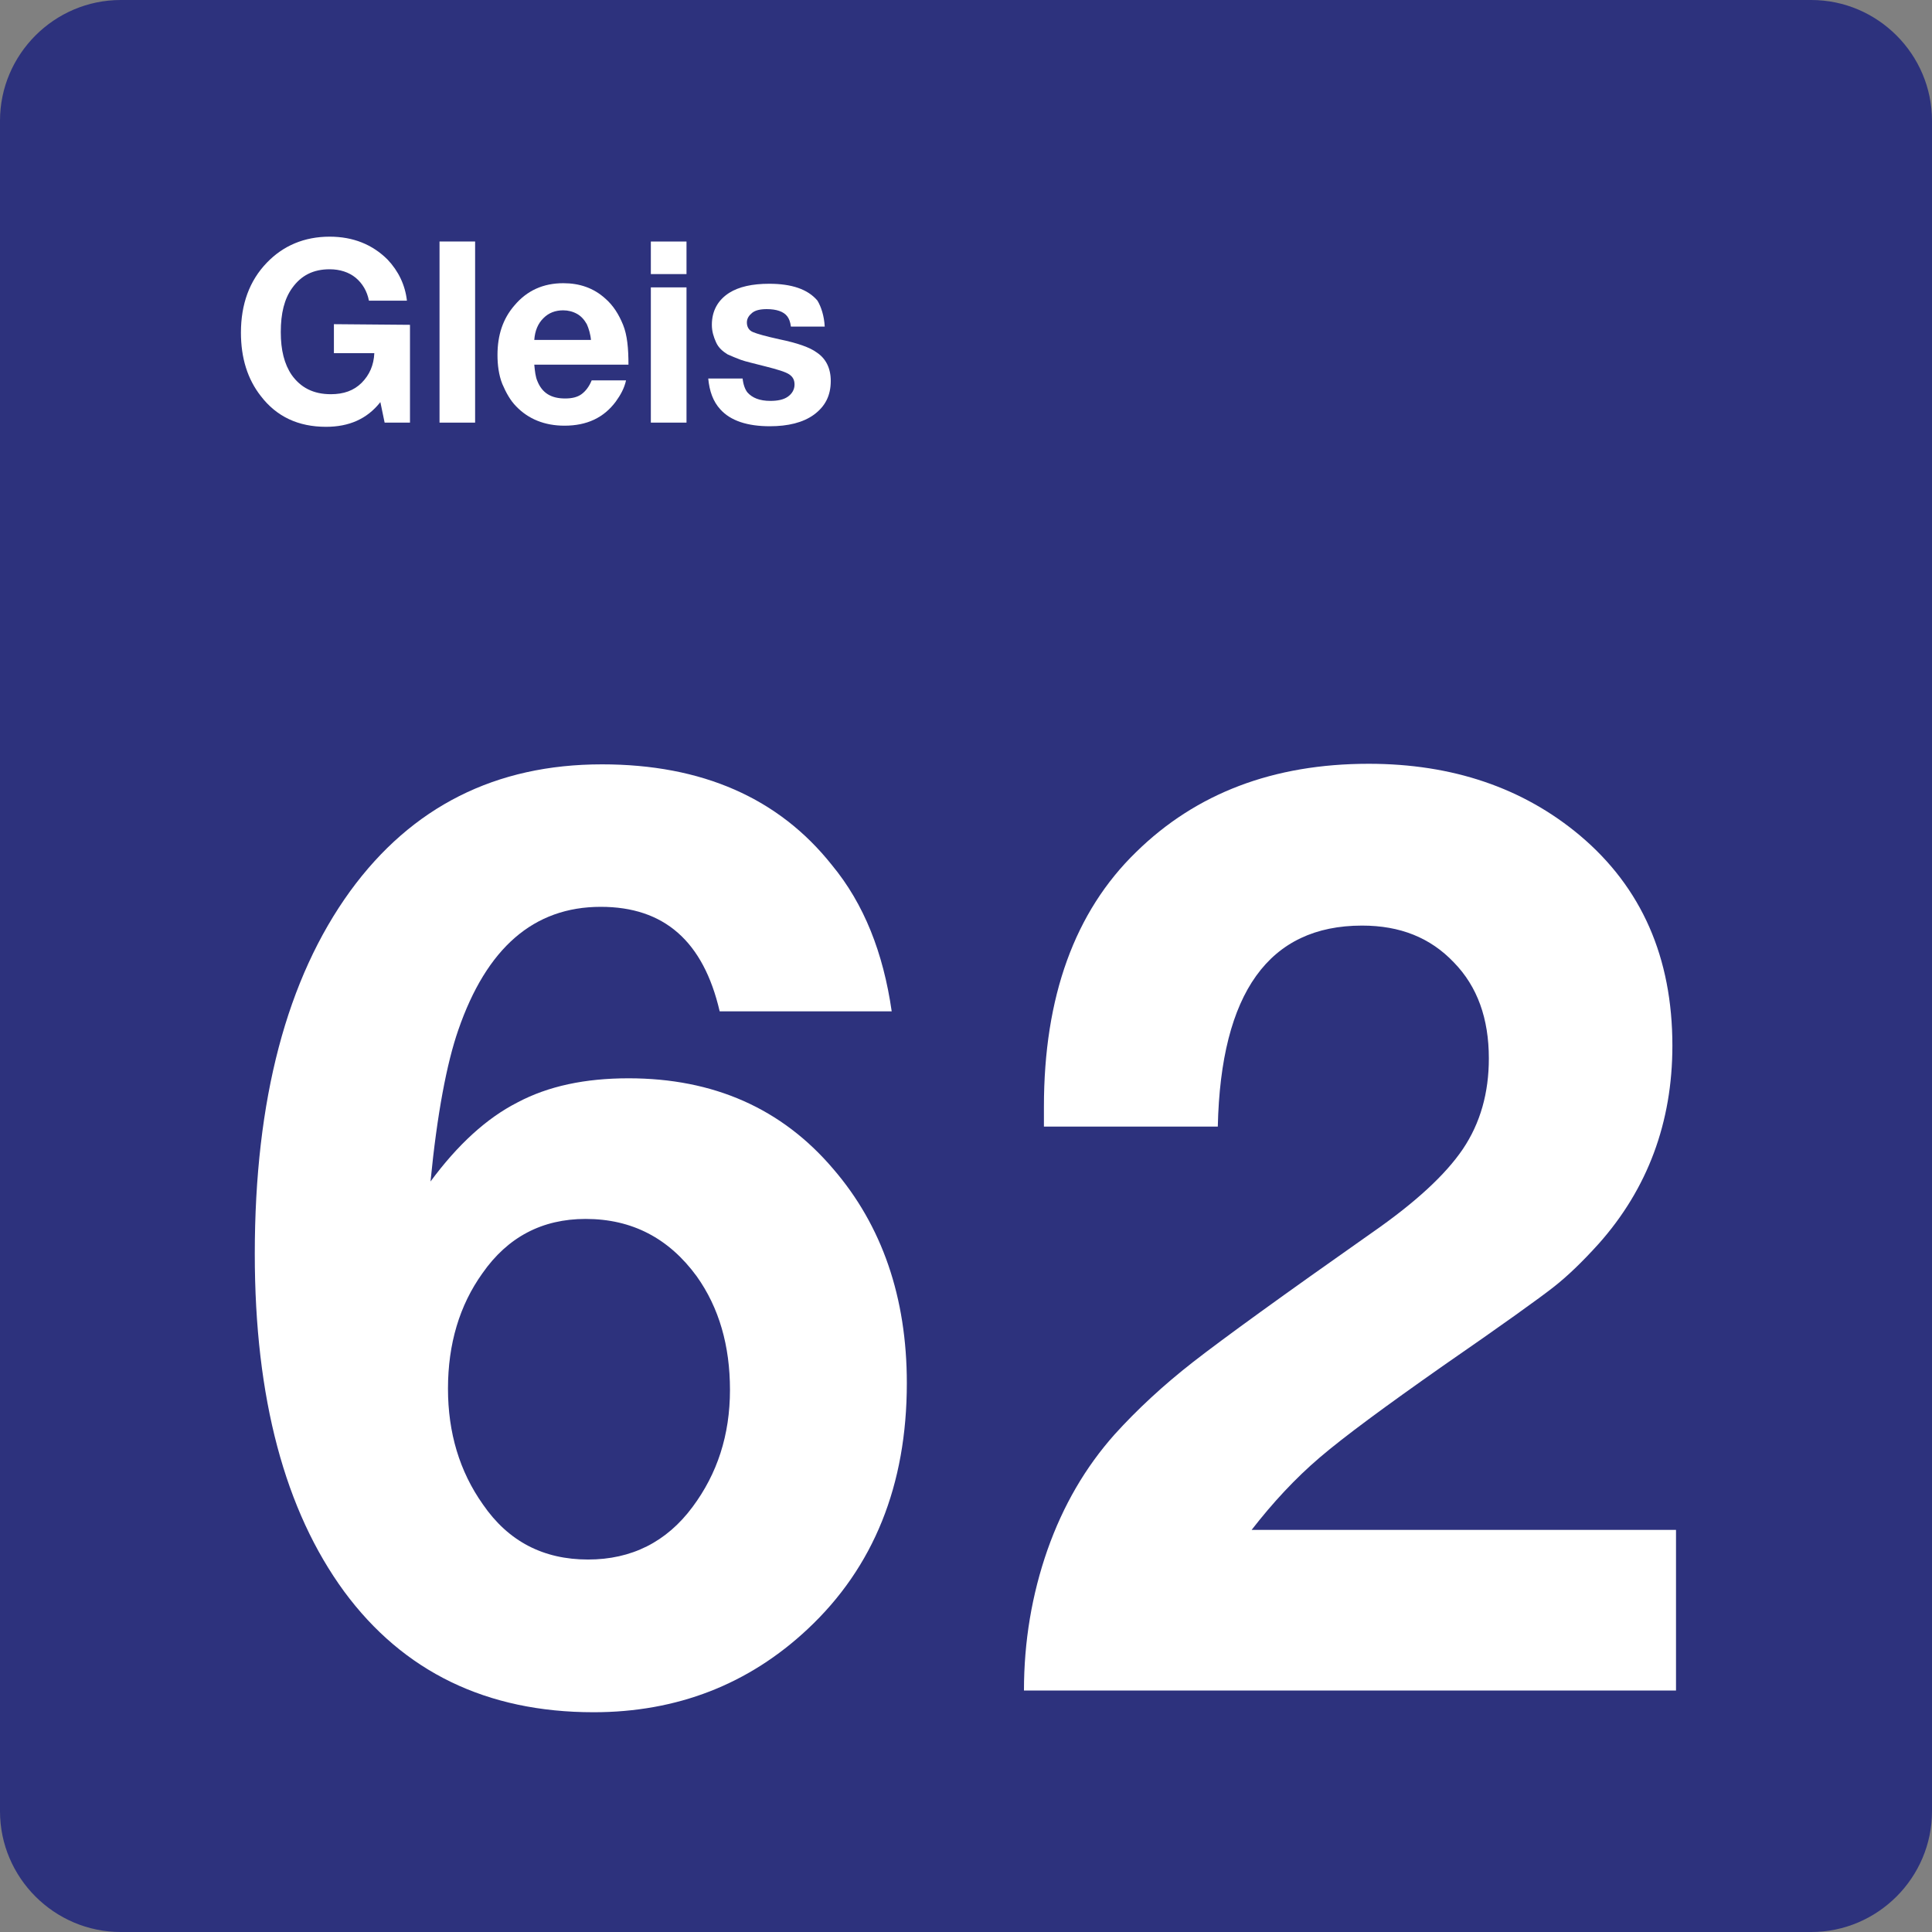 <svg xmlns="http://www.w3.org/2000/svg" width="24" height="24" viewBox="0 0 24 24">
  <rect x="0" y="0" width="24" height="24" fill="#808080" stroke="none"/>
  <g fill="none" fill-rule="evenodd">
    <path fill="#2D327D" d="M22.5,0 L1.5,0 C0.675,0 0,0.675 0,1.5 L0,22.5 C0,23.325 0.675,24 1.5,24 L22.5,24 C23.325,24 24,23.325 24,22.5 L24,1.5 C24,0.675 23.325,0 22.5,0 Z"/>
    <g fill="#FFF" transform="translate(2 2)">
      <g transform="translate(1 7)">
        <path fill-rule="nonzero" d="M8.077,3.563 L5.94,3.563 C5.738,2.692 5.25,2.265 4.463,2.265 C3.63,2.265 3.045,2.775 2.693,3.795 C2.55,4.207 2.43,4.837 2.348,5.677 C2.685,5.22 3.045,4.89 3.428,4.695 C3.81,4.492 4.268,4.395 4.808,4.395 C5.865,4.395 6.712,4.77 7.35,5.52 C7.958,6.225 8.265,7.118 8.265,8.182 C8.265,9.45 7.852,10.47 7.035,11.235 C6.3,11.925 5.408,12.27 4.373,12.27 C3.045,12.27 2.01,11.767 1.275,10.77 C0.54,9.765 0.165,8.37 0.165,6.577 C0.165,4.657 0.563,3.157 1.35,2.07 C2.115,1.02 3.157,0.495 4.478,0.495 C5.722,0.495 6.675,0.915 7.335,1.747 C7.733,2.228 7.972,2.835 8.077,3.563 Z M4.275,6.142 C3.735,6.142 3.307,6.367 2.993,6.817 C2.708,7.215 2.565,7.695 2.565,8.25 C2.565,8.797 2.708,9.278 3,9.69 C3.315,10.148 3.75,10.373 4.305,10.373 C4.845,10.373 5.28,10.155 5.603,9.72 C5.91,9.308 6.068,8.828 6.068,8.265 C6.068,7.718 5.933,7.245 5.655,6.855 C5.31,6.383 4.853,6.142 4.275,6.142 Z"/>
        <path d="M17.82,10.005 L17.82,12 L9.72,12 C9.72,11.392 9.818,10.808 10.012,10.253 C10.208,9.698 10.485,9.225 10.845,8.82 C11.123,8.513 11.445,8.213 11.82,7.92 C12.195,7.628 12.93,7.095 14.04,6.315 C14.58,5.94 14.955,5.595 15.173,5.273 C15.39,4.95 15.495,4.575 15.495,4.148 C15.495,3.653 15.353,3.255 15.06,2.955 C14.768,2.648 14.393,2.498 13.92,2.498 C12.765,2.498 12.165,3.33 12.128,4.995 L9.968,4.995 C9.968,4.89 9.968,4.808 9.968,4.748 C9.968,3.383 10.35,2.325 11.115,1.583 C11.858,0.855 12.818,0.488 14.003,0.488 C15.045,0.488 15.923,0.788 16.628,1.38 C17.393,2.025 17.775,2.895 17.775,3.99 C17.775,4.943 17.467,5.768 16.86,6.45 C16.657,6.675 16.47,6.855 16.297,6.99 C16.125,7.125 15.667,7.455 14.917,7.973 C14.212,8.468 13.702,8.843 13.395,9.105 C13.087,9.368 12.81,9.668 12.548,10.005 L17.82,10.005 Z"/>
      </g>
      <path d="M3.093,2.035 L3.093,3.25 L2.778,3.25 L2.725,2.995 C2.56,3.205 2.335,3.302 2.05,3.302 C1.705,3.302 1.435,3.175 1.24,2.92 C1.075,2.71 0.993,2.447 0.993,2.132 C0.993,1.78 1.098,1.488 1.315,1.263 C1.518,1.052 1.78,0.94 2.095,0.94 C2.388,0.94 2.628,1.038 2.815,1.225 C2.95,1.368 3.033,1.54 3.055,1.735 L2.583,1.735 C2.56,1.615 2.5,1.518 2.418,1.45 C2.335,1.382 2.223,1.345 2.095,1.345 C1.893,1.345 1.743,1.42 1.63,1.577 C1.532,1.713 1.488,1.892 1.488,2.125 C1.488,2.35 1.532,2.523 1.623,2.657 C1.735,2.815 1.893,2.897 2.11,2.897 C2.268,2.897 2.395,2.853 2.493,2.755 C2.59,2.657 2.643,2.537 2.65,2.387 L2.148,2.387 L2.148,2.027 L3.093,2.035 Z"/>
      <polygon points="3.902 1 3.902 3.25 3.46 3.25 3.46 1"/>
      <path fill-rule="nonzero" d="M5.777 2.725C5.755 2.823 5.71 2.905 5.65 2.988 5.5 3.19 5.29 3.288 5.012 3.288 4.765 3.288 4.563 3.205 4.412 3.048 4.338 2.973 4.285 2.875 4.24 2.77 4.195 2.658 4.18 2.53 4.18 2.41 4.18 2.163 4.247 1.96 4.39 1.795 4.547 1.608 4.75 1.518 4.998 1.518 5.2 1.518 5.373 1.578 5.515 1.705 5.62 1.795 5.688 1.908 5.74 2.035 5.792 2.163 5.807 2.328 5.807 2.53L4.637 2.53C4.645 2.613 4.652 2.68 4.675 2.733 4.735 2.883 4.847 2.95 5.02 2.95 5.103 2.95 5.17 2.935 5.222 2.898 5.275 2.86 5.32 2.8 5.35 2.725L5.777 2.725zM5.342 2.23C5.335 2.148 5.313 2.08 5.29 2.028 5.26 1.975 5.223 1.93 5.17 1.9 5.117 1.87 5.057 1.855 4.997 1.855 4.9 1.855 4.817 1.885 4.75 1.953 4.682 2.02 4.645 2.11 4.637 2.223L5.342 2.223 5.342 2.23zM6.528 1L6.528 1.405 6.085 1.405 6.085 1 6.528 1zM6.528 1.57L6.528 3.25 6.085 3.25 6.085 1.57 6.528 1.57z"/>
      <path d="M8.245,2.057 L7.825,2.057 C7.817,1.997 7.802,1.96 7.78,1.93 C7.735,1.87 7.645,1.84 7.525,1.84 C7.442,1.84 7.383,1.855 7.345,1.885 C7.308,1.915 7.278,1.953 7.278,2.005 C7.278,2.057 7.3,2.103 7.353,2.125 C7.405,2.147 7.51,2.177 7.683,2.215 C7.9,2.26 8.058,2.313 8.148,2.38 C8.26,2.455 8.32,2.575 8.32,2.732 C8.32,2.912 8.253,3.047 8.11,3.152 C7.975,3.25 7.788,3.295 7.563,3.295 C7.285,3.295 7.075,3.227 6.948,3.085 C6.858,2.987 6.813,2.86 6.798,2.702 L7.225,2.702 C7.233,2.777 7.255,2.837 7.285,2.875 C7.345,2.942 7.435,2.98 7.57,2.98 C7.66,2.98 7.735,2.965 7.788,2.927 C7.84,2.89 7.87,2.838 7.87,2.777 C7.87,2.717 7.847,2.68 7.803,2.65 C7.758,2.62 7.66,2.59 7.51,2.552 C7.368,2.515 7.263,2.492 7.203,2.47 C7.143,2.448 7.09,2.425 7.038,2.402 C6.978,2.365 6.925,2.32 6.895,2.252 C6.865,2.185 6.843,2.117 6.843,2.035 C6.843,1.862 6.918,1.727 7.06,1.637 C7.18,1.562 7.345,1.525 7.555,1.525 C7.833,1.525 8.035,1.592 8.155,1.735 C8.2,1.81 8.238,1.923 8.245,2.057 Z"/>
    </g>
  </g>
</svg>
